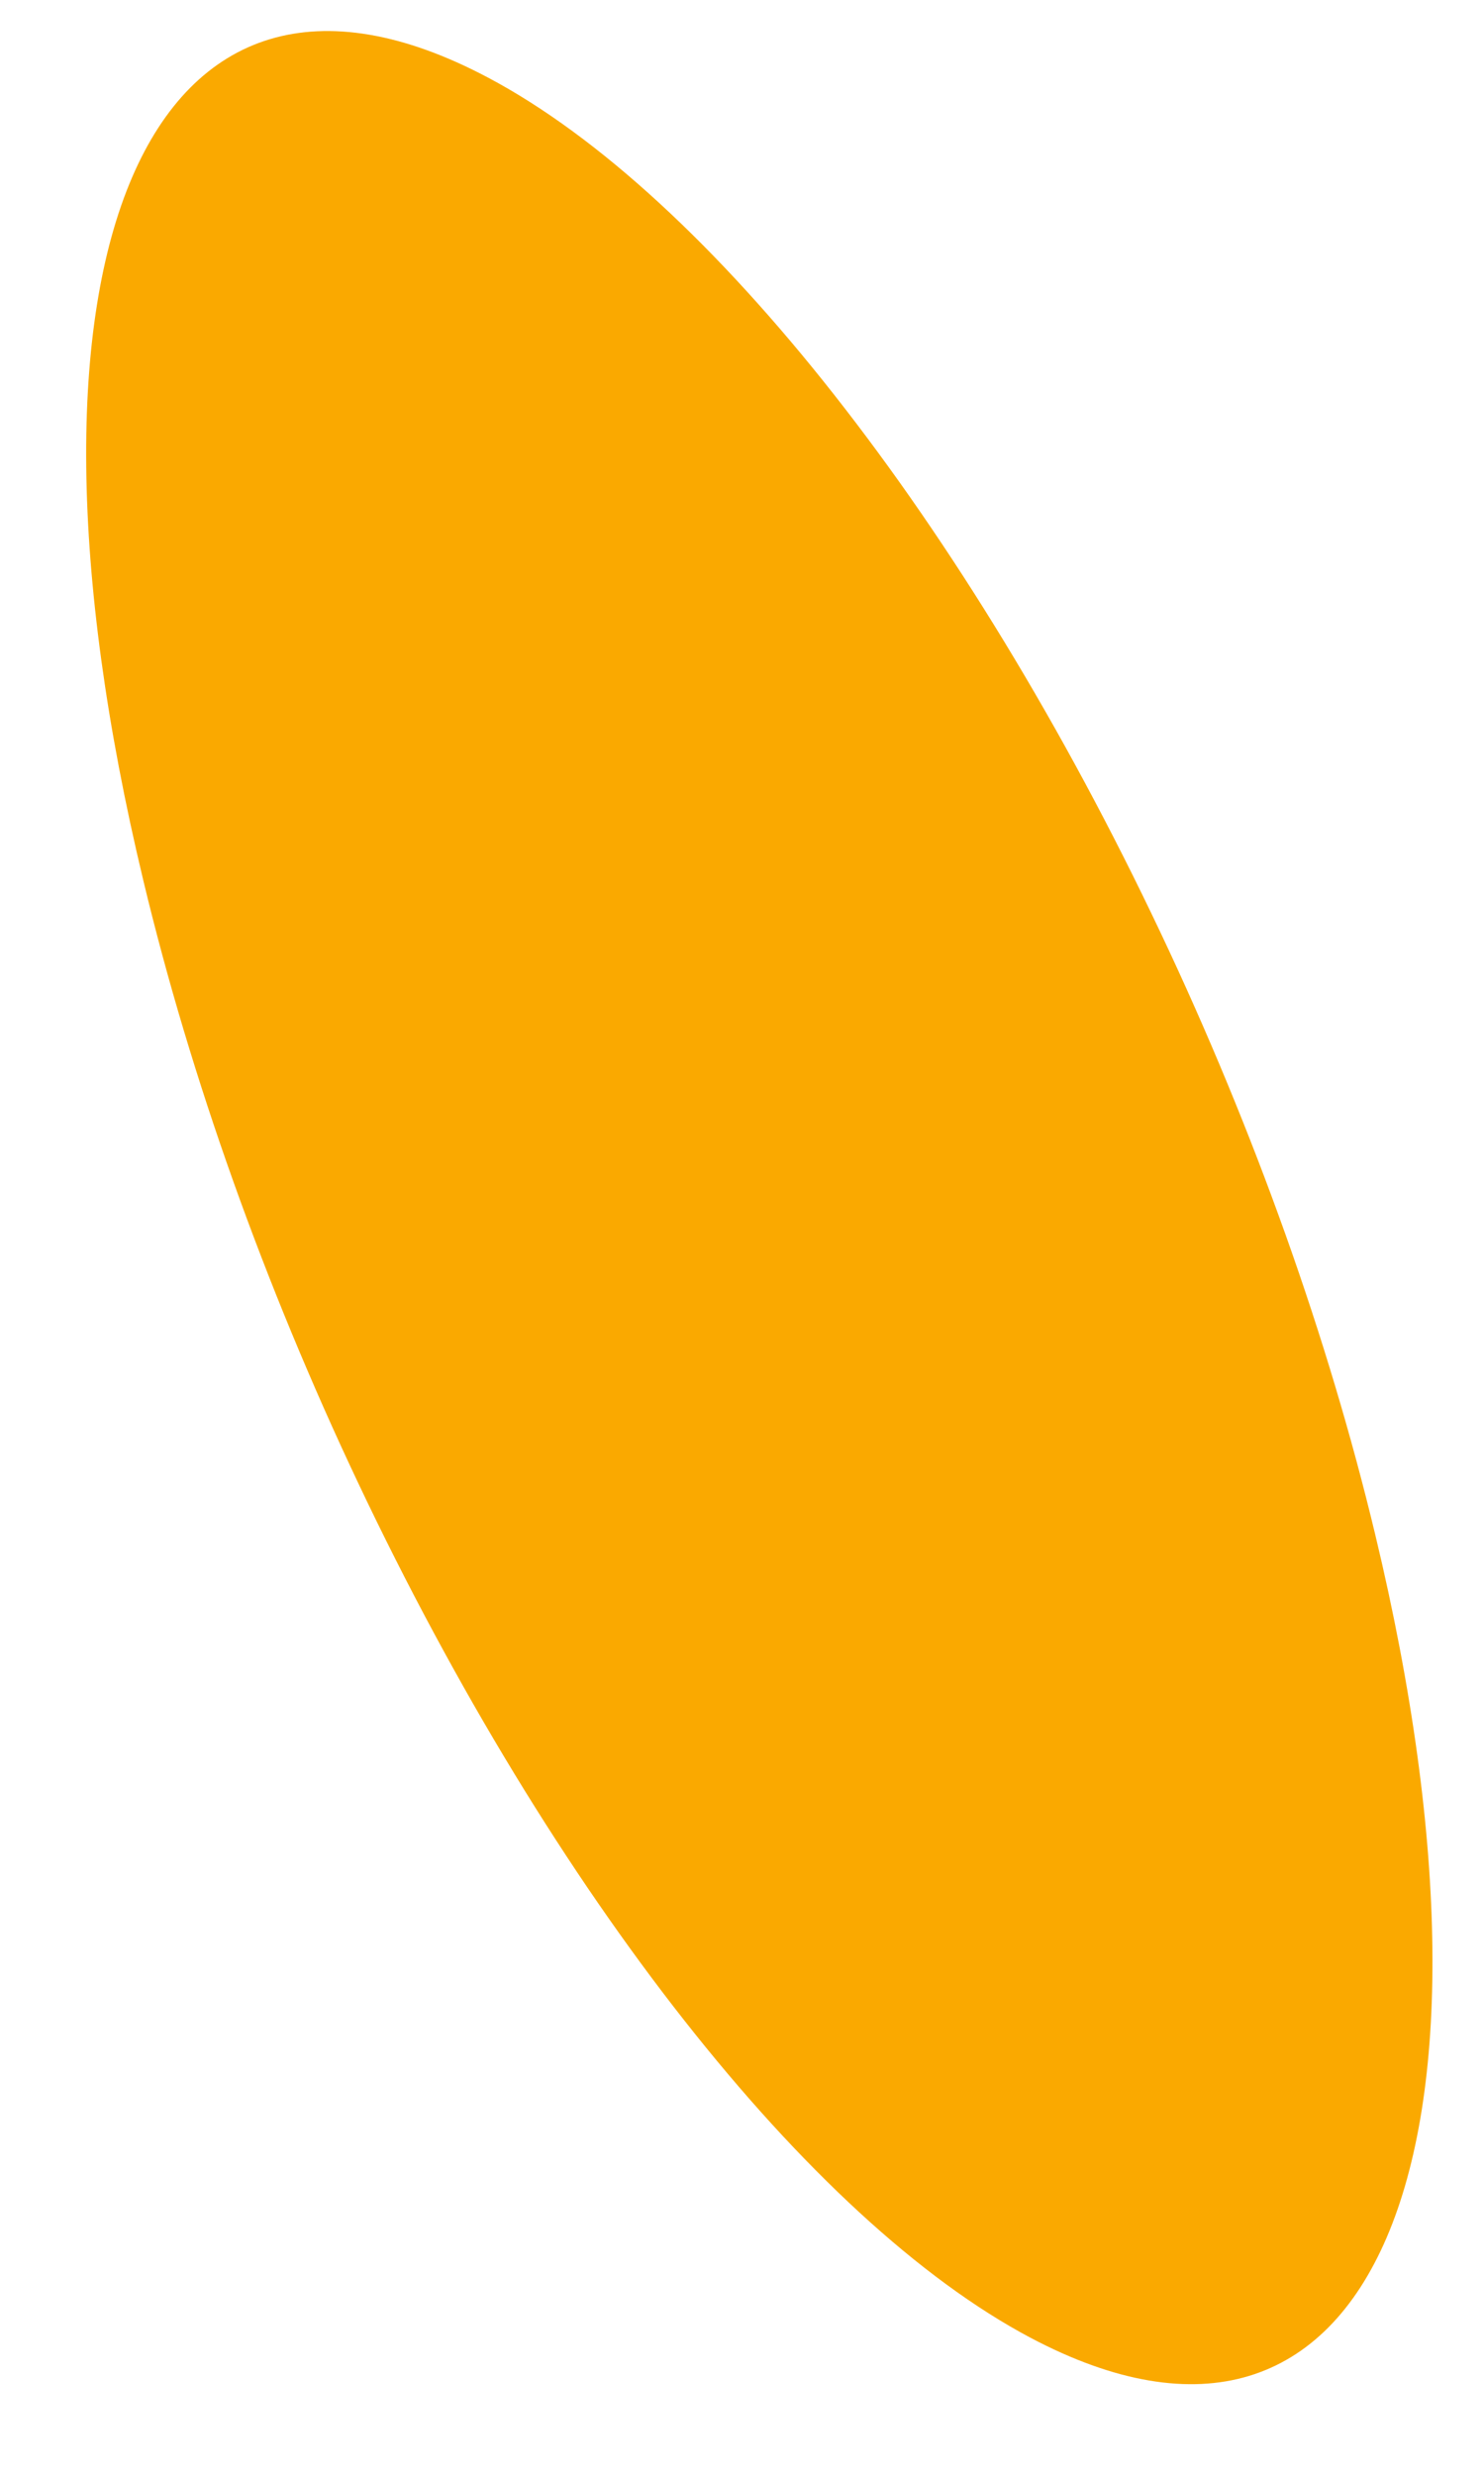 ﻿<?xml version="1.0" encoding="utf-8"?>
<svg version="1.1" xmlns:xlink="http://www.w3.org/1999/xlink" width="3px" height="5px" xmlns="http://www.w3.org/2000/svg">
  <g transform="matrix(1 0 0 1 -397 -1264 )">
    <path d="M 0.29 1.78  C 0.385 2.176  0.534 2.595  0.724 2.996  C 1.117 3.826  1.636 4.486  2.083 4.723  C 2.771 5.087  3.083 4.361  2.78 3.1  C 2.685 2.704  2.536 2.285  2.346 1.884  C 1.953 1.054  1.434 0.394  0.987 0.157  C 0.299 -0.208  -0.013 0.519  0.29 1.78  Z " fill-rule="nonzero" fill="#faa900" stroke="none" transform="matrix(1 0 0 1 397 1264 )" />
  </g>
</svg>